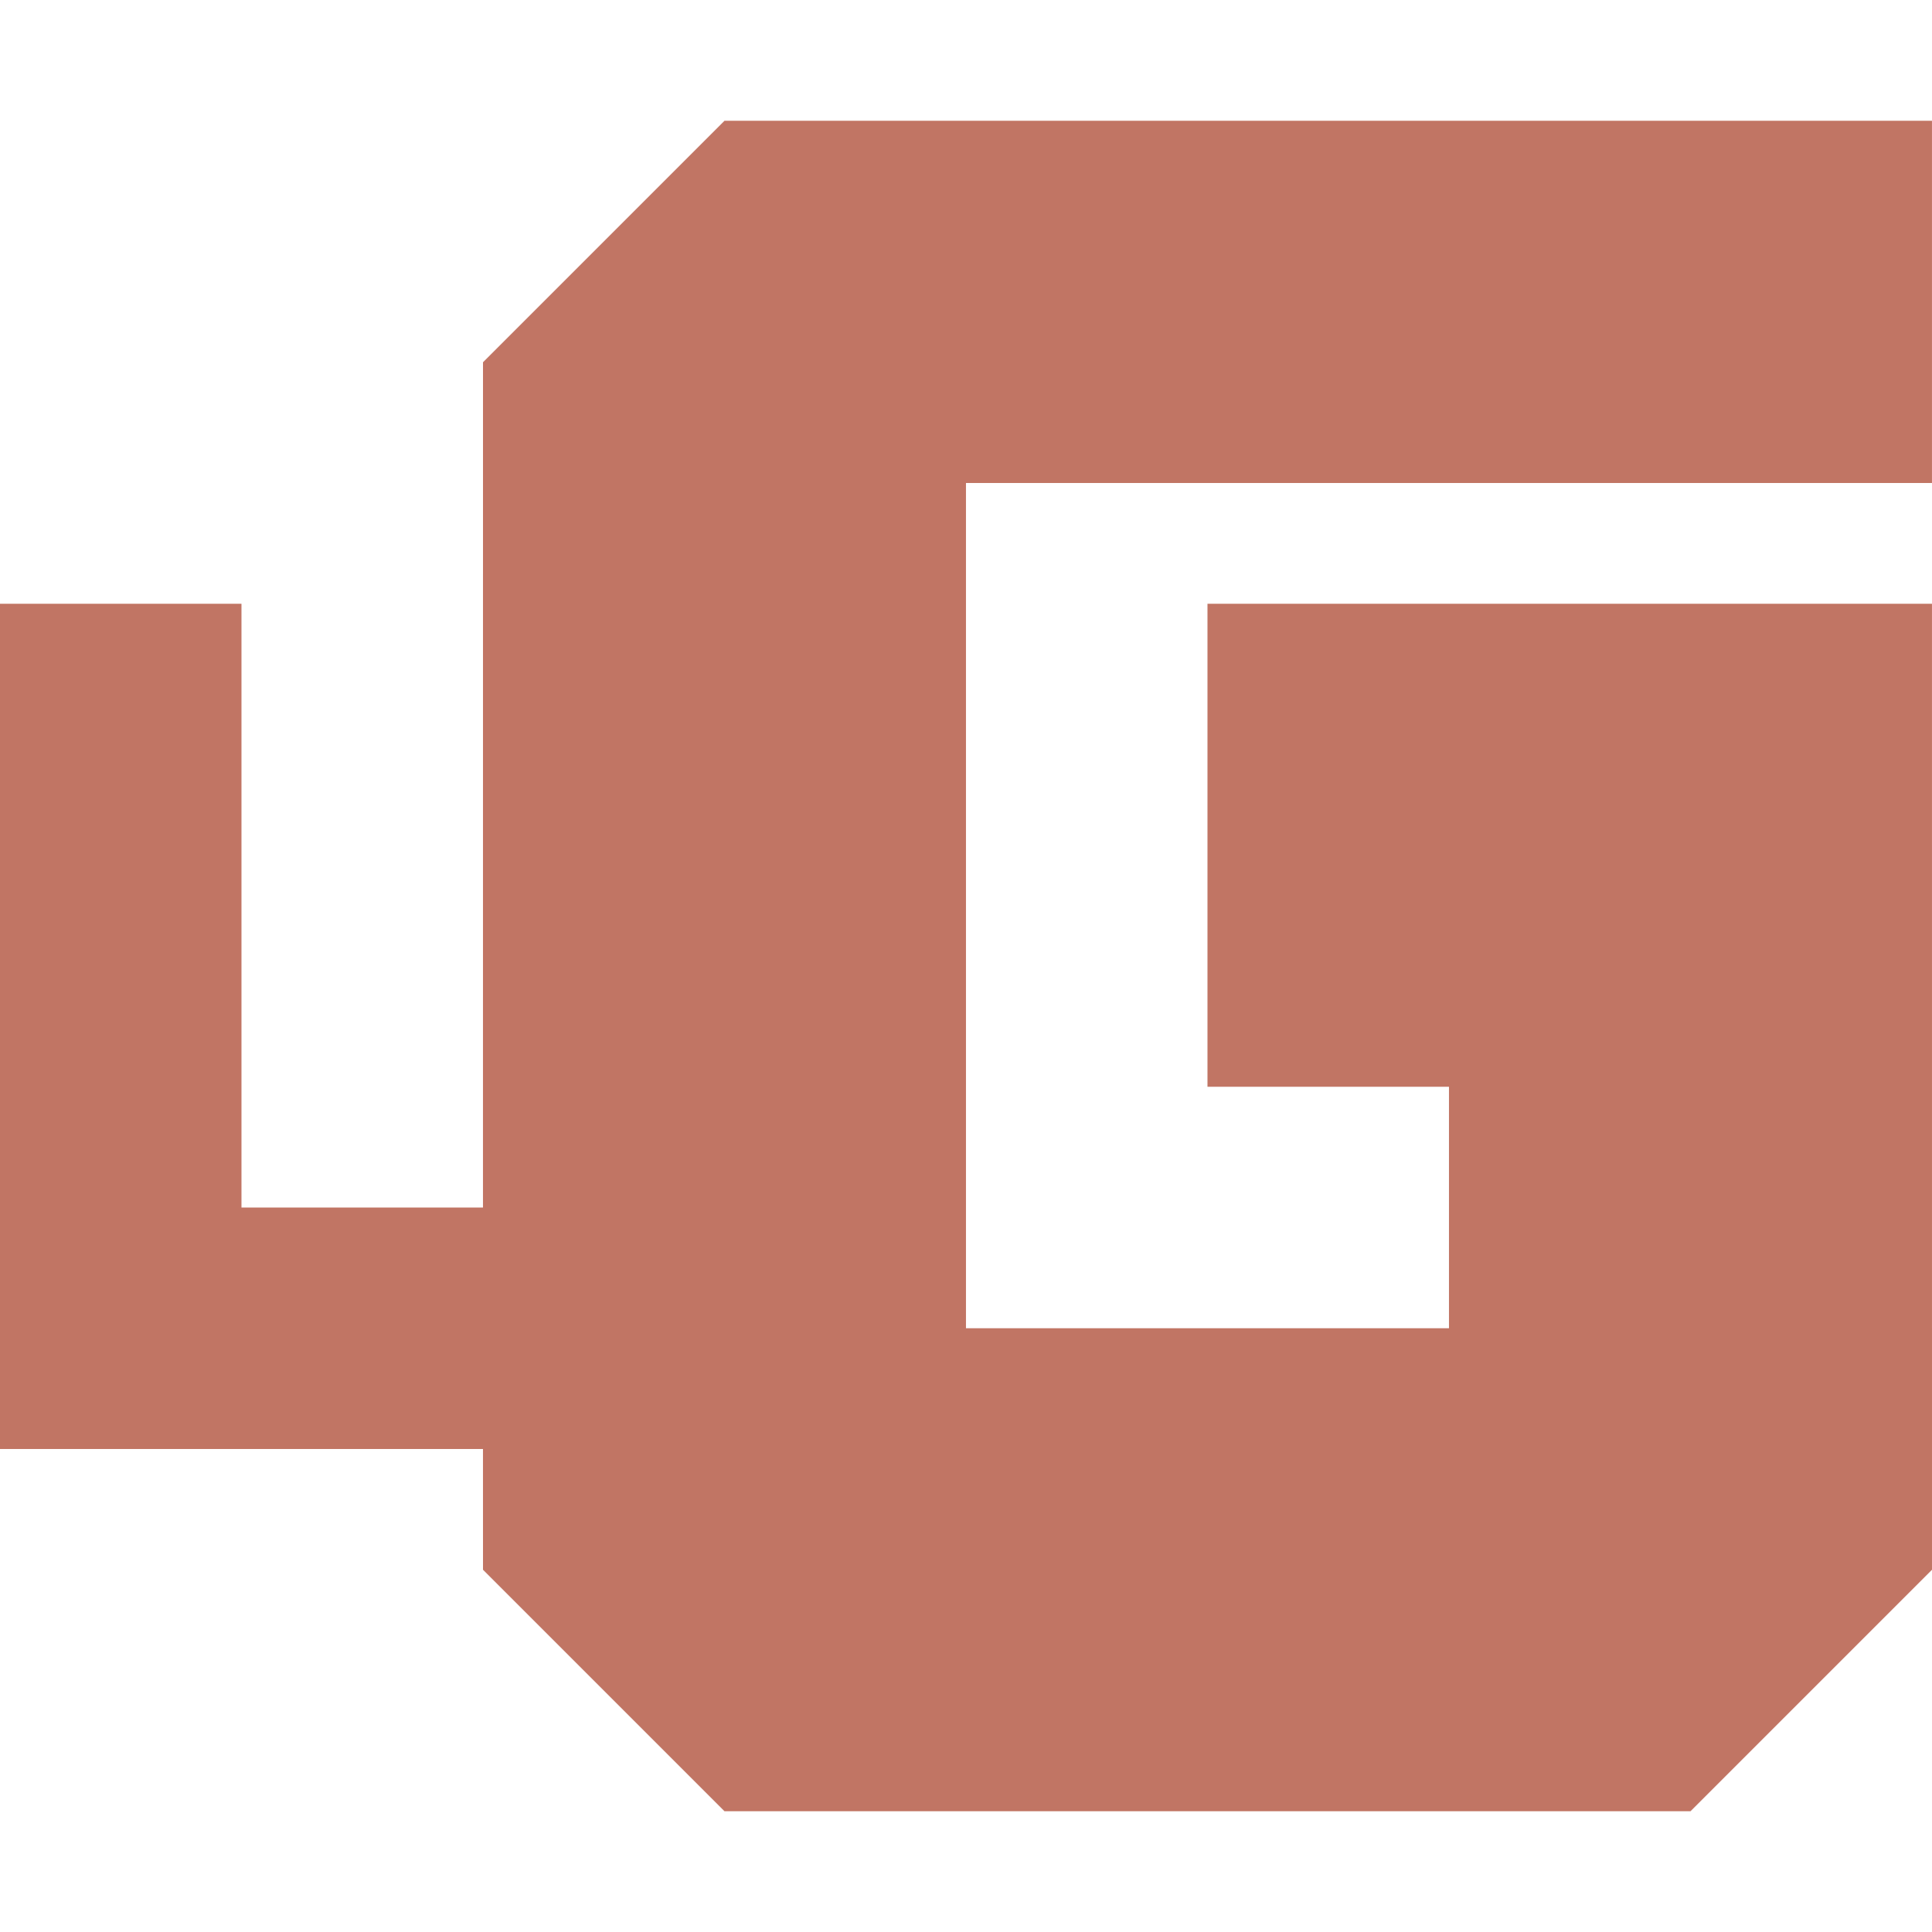 <?xml version="1.0" encoding="UTF-8" standalone="no"?>
<!-- Created with Inkscape (http://www.inkscape.org/) -->

<svg
   xmlns:dc="http://purl.org/dc/elements/1.1/"
   xmlns:cc="http://creativecommons.org/ns#"
   xmlns:rdf="http://www.w3.org/1999/02/22-rdf-syntax-ns#"
   xmlns:svg="http://www.w3.org/2000/svg"
   xmlns="http://www.w3.org/2000/svg"
   xmlns:sodipodi="http://sodipodi.sourceforge.net/DTD/sodipodi-0.dtd"
   xmlns:inkscape="http://www.inkscape.org/namespaces/inkscape"
   width="16"
   height="16"
   id="svg13094"
   version="1.1"
   inkscape:version="0.48.3.1 r9886"
   sodipodi:docname="uget-tray-error.svg">
  <sodipodi:namedview
     id="base"
     pagecolor="#ffffff"
     bordercolor="#666666"
     borderopacity="1.0"
     inkscape:pageopacity="0.0"
     inkscape:pageshadow="2"
     inkscape:zoom="28.963094"
     inkscape:cx="5.0809171"
     inkscape:cy="10.418465"
     inkscape:document-units="px"
     inkscape:current-layer="layer1"
     showgrid="true"
     inkscape:snap-bbox="true"
     inkscape:bbox-paths="true"
     inkscape:bbox-nodes="true"
     inkscape:snap-bbox-edge-midpoints="true"
     inkscape:snap-bbox-midpoints="true"
     inkscape:object-paths="true"
     inkscape:snap-intersection-paths="true"
     inkscape:object-nodes="true"
     inkscape:snap-smooth-nodes="true"
     inkscape:snap-midpoints="true"
     inkscape:snap-object-midpoints="true"
     inkscape:snap-center="true"
     showguides="true"
     inkscape:guide-bbox="true"
     inkscape:window-width="1920"
     inkscape:window-height="1033"
     inkscape:window-x="-10"
     inkscape:window-y="25"
     inkscape:window-maximized="1"
     inkscape:snap-global="true"
     fit-margin-top="0"
     fit-margin-left="0"
     fit-margin-right="0"
     fit-margin-bottom="0"
     showborder="true"
     inkscape:showpageshadow="false">
    <sodipodi:guide
       orientation="1,0"
       position="521.72,537.113"
       id="guide7209" />
    <sodipodi:guide
       orientation="0,1"
       position="601.72,617.113"
       id="guide7211" />
    <sodipodi:guide
       orientation="0,1"
       position="80,1058.833"
       id="guide7213" />
    <sodipodi:guide
       orientation="1,0"
       position="80,1058.832"
       id="guide7215" />
    <inkscape:grid
       type="xygrid"
       id="grid3131"
       empspacing="5"
       visible="true"
       enabled="true"
       snapvisiblegridlinesonly="true"
       originx="0px"
       originy="11px" />
  </sodipodi:namedview>
  <defs
     id="defs13096" />
  <g
     transform="translate(9398.616,-5035.992)"
     id="layer1"
     inkscape:groupmode="layer"
     inkscape:label="Camada 1">
    <path
       sodipodi:nodetypes="cccccccccccccccccccccc"
       inkscape:connector-curvature="0"
       id="path2997"
       d="m -9394.616,5038.992 -2e-4,7 -2,0 0,-5 -2,0 0,7 4,0 2e-4,1 2,2 8,0 2,-2 -2e-4,-8 -6,0 0,4 2,0 0,2 -4,0 0,-7 8,0 0,-3 -10,2e-4 z"
       style="color:#000000;fill:#c17564;fill-opacity:1;fill-rule:nonzero;stroke:none;stroke-width:2.286;marker:none;visibility:visible;display:inline;overflow:visible;enable-background:accumulate" />
    <path
       style="color:#000000;fill:#414956;fill-opacity:0;fill-rule:nonzero;stroke:none;stroke-width:2.286;marker:none;visibility:visible;display:inline;overflow:visible;enable-background:accumulate"
       d="m -9392.616,5036.992 -2,2 0,7 -1,0 0,1 2,0 0,-7 2,-2 9,0 0,-1 -10,0 z m -6,4 0,7 1,0 0,-6 1,0 0,-1 -2,0 z m 10,0 0,4 1,0 0,-3 5,0 0,-1 -6,0 z m 2,5 0,1 -3,0 0,1 4,0 0,-2 -1,0 z m -8,3 1,1 0,-1 -1,0 z"
       id="rect3005"
       inkscape:connector-curvature="0" />
  </g>
</svg>
